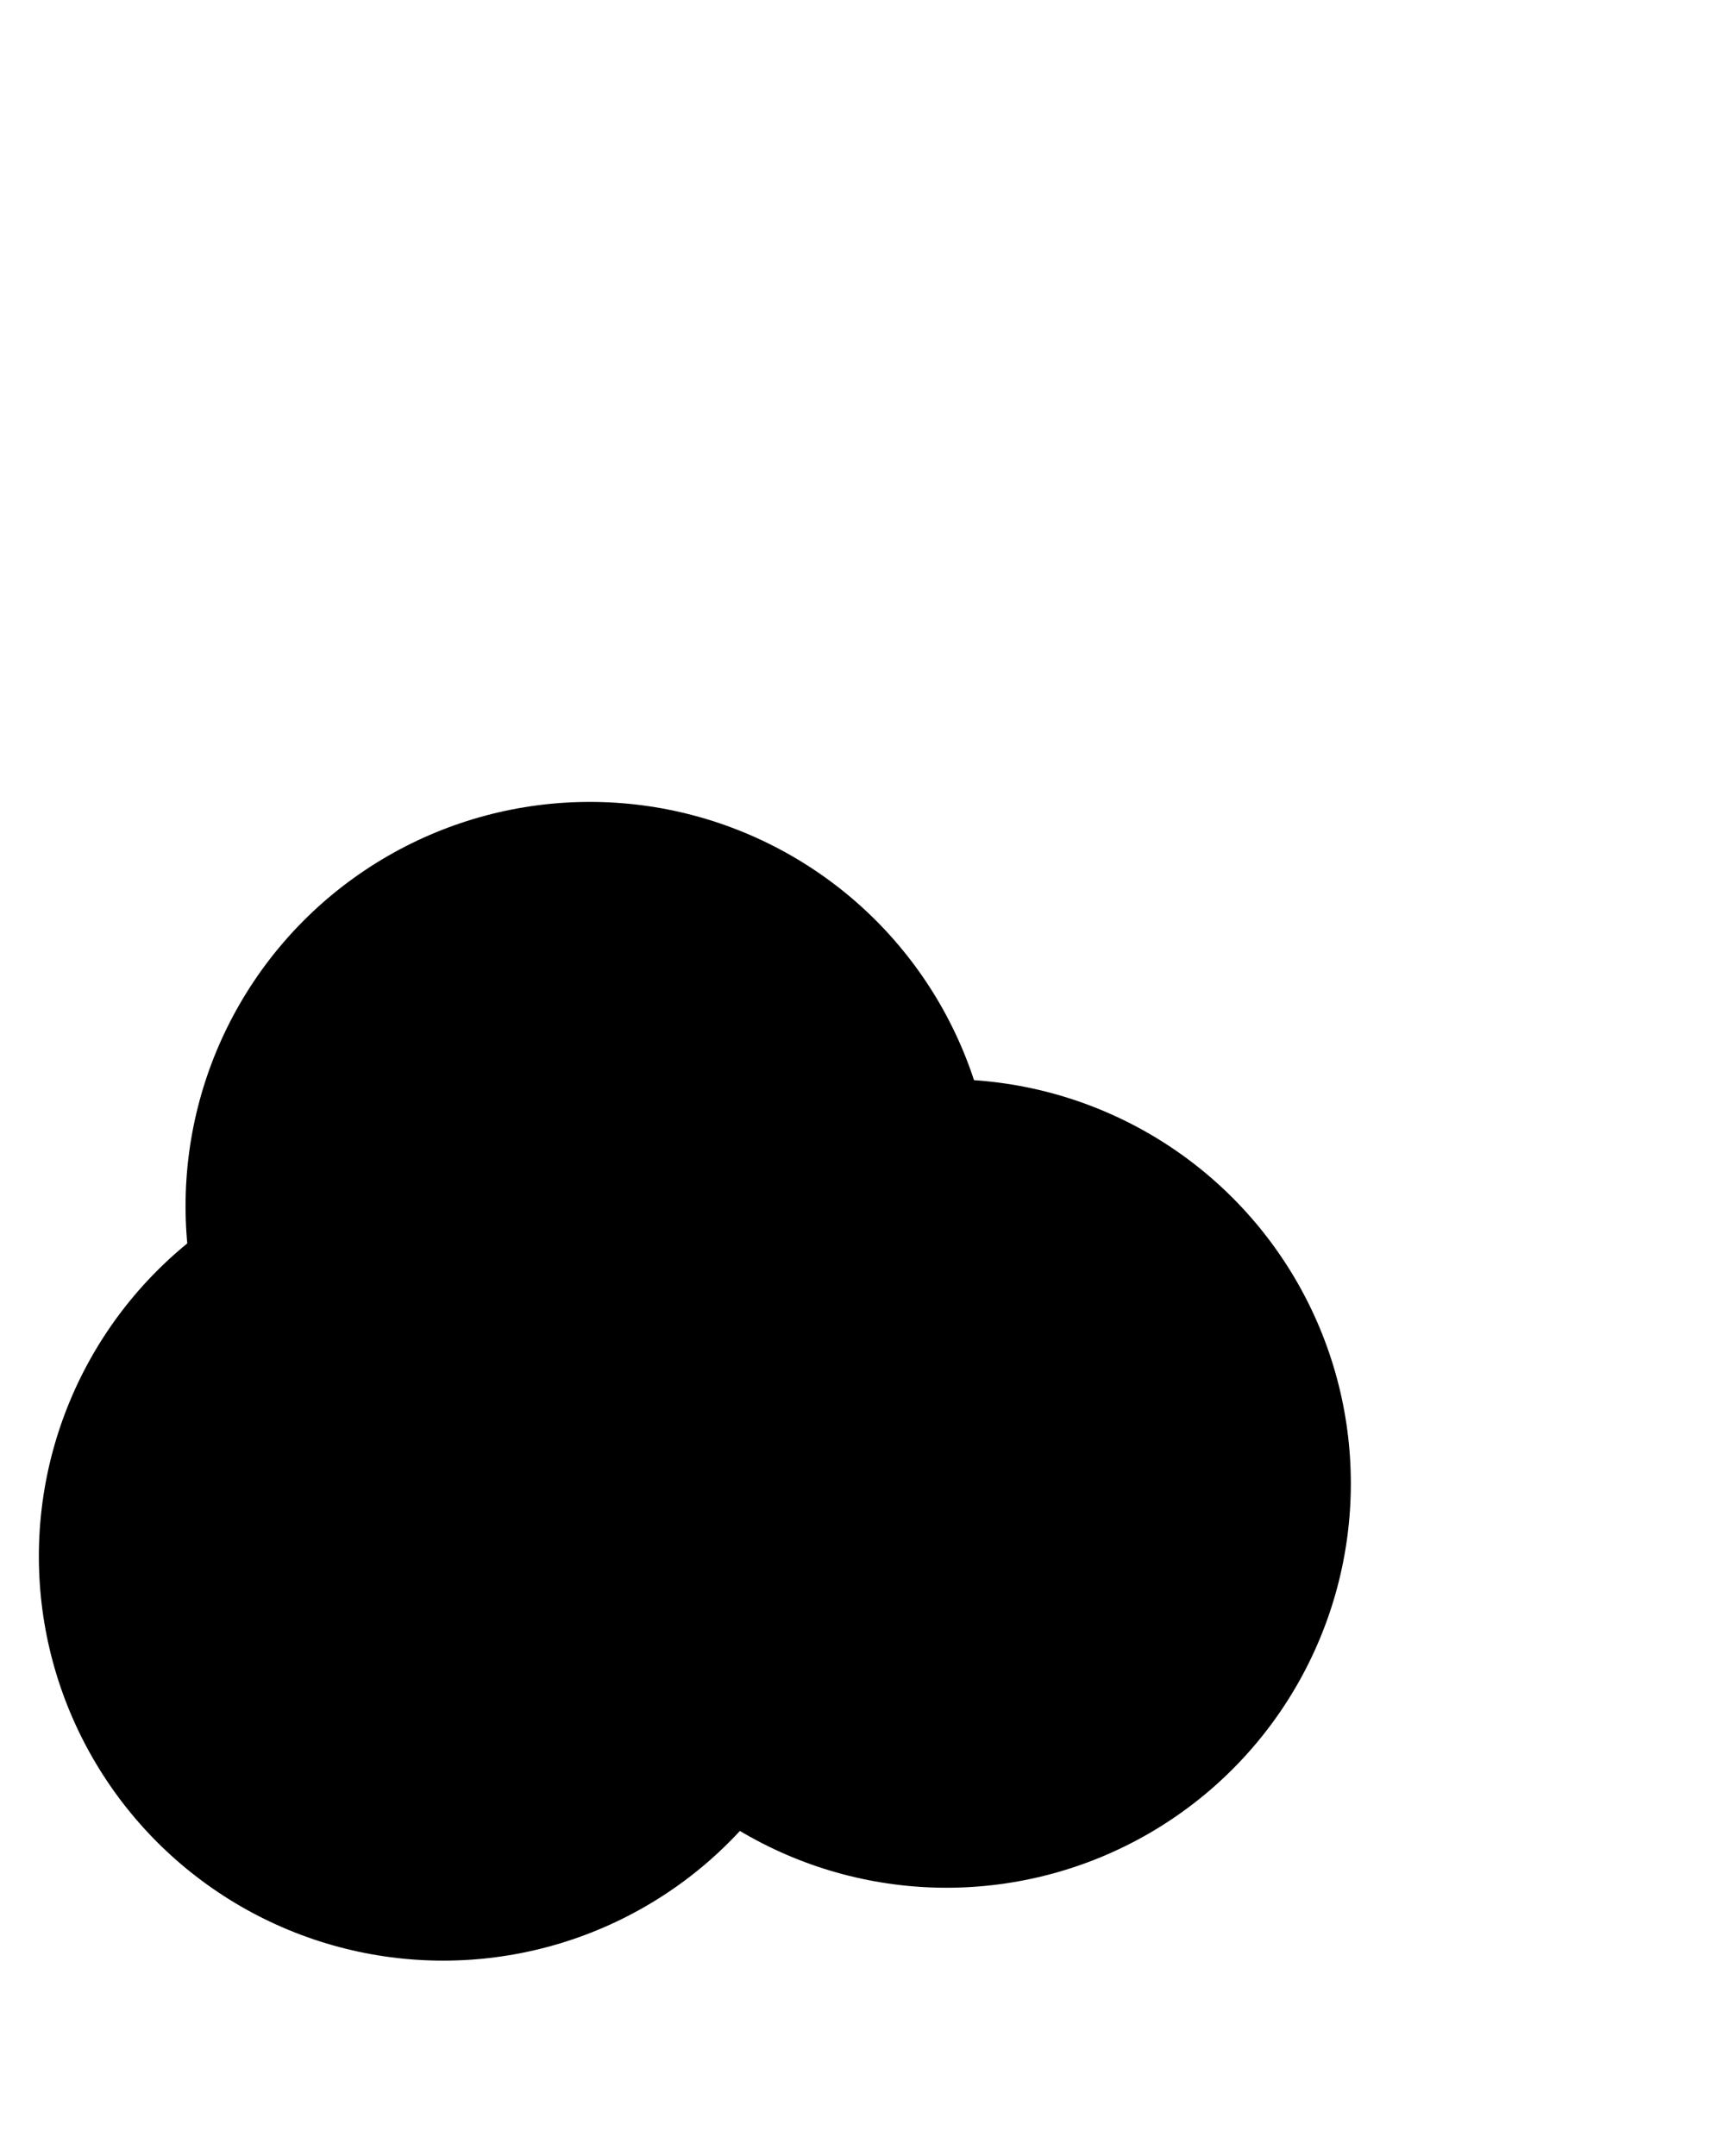 <svg xmlns="http://www.w3.org/2000/svg" version="1.1" xmlns:xlink="http://www.w3.org/1999/xlink" xmlns:svgjs="http://svgjs.dev/svgjs" viewBox="0 0 640 800"><defs><filter id="bbblurry-filter" x="-100%" y="-100%" width="400%" height="400%" filterUnits="objectBoundingBox" primitiveUnits="userSpaceOnUse" color-interpolation-filters="sRGB">
	<feGaussianBlur stdDeviation="62" x="0%" y="0%" width="100%" height="100%" in="SourceGraphic" edgeMode="none" result="blur"></feGaussianBlur></filter></defs><g filter="url(#bbblurry-filter)"><ellipse rx="150" ry="150" cx="218.842" cy="447.555" fill="hsl(37, 99%, 67%)"></ellipse><ellipse rx="150" ry="150" cx="351.18" cy="550.461" fill="hsl(316, 73%, 52%)"></ellipse><ellipse rx="150" ry="150" cx="164.418" cy="577.512" fill="hsl(185, 100%, 57%)"></ellipse></g></svg>